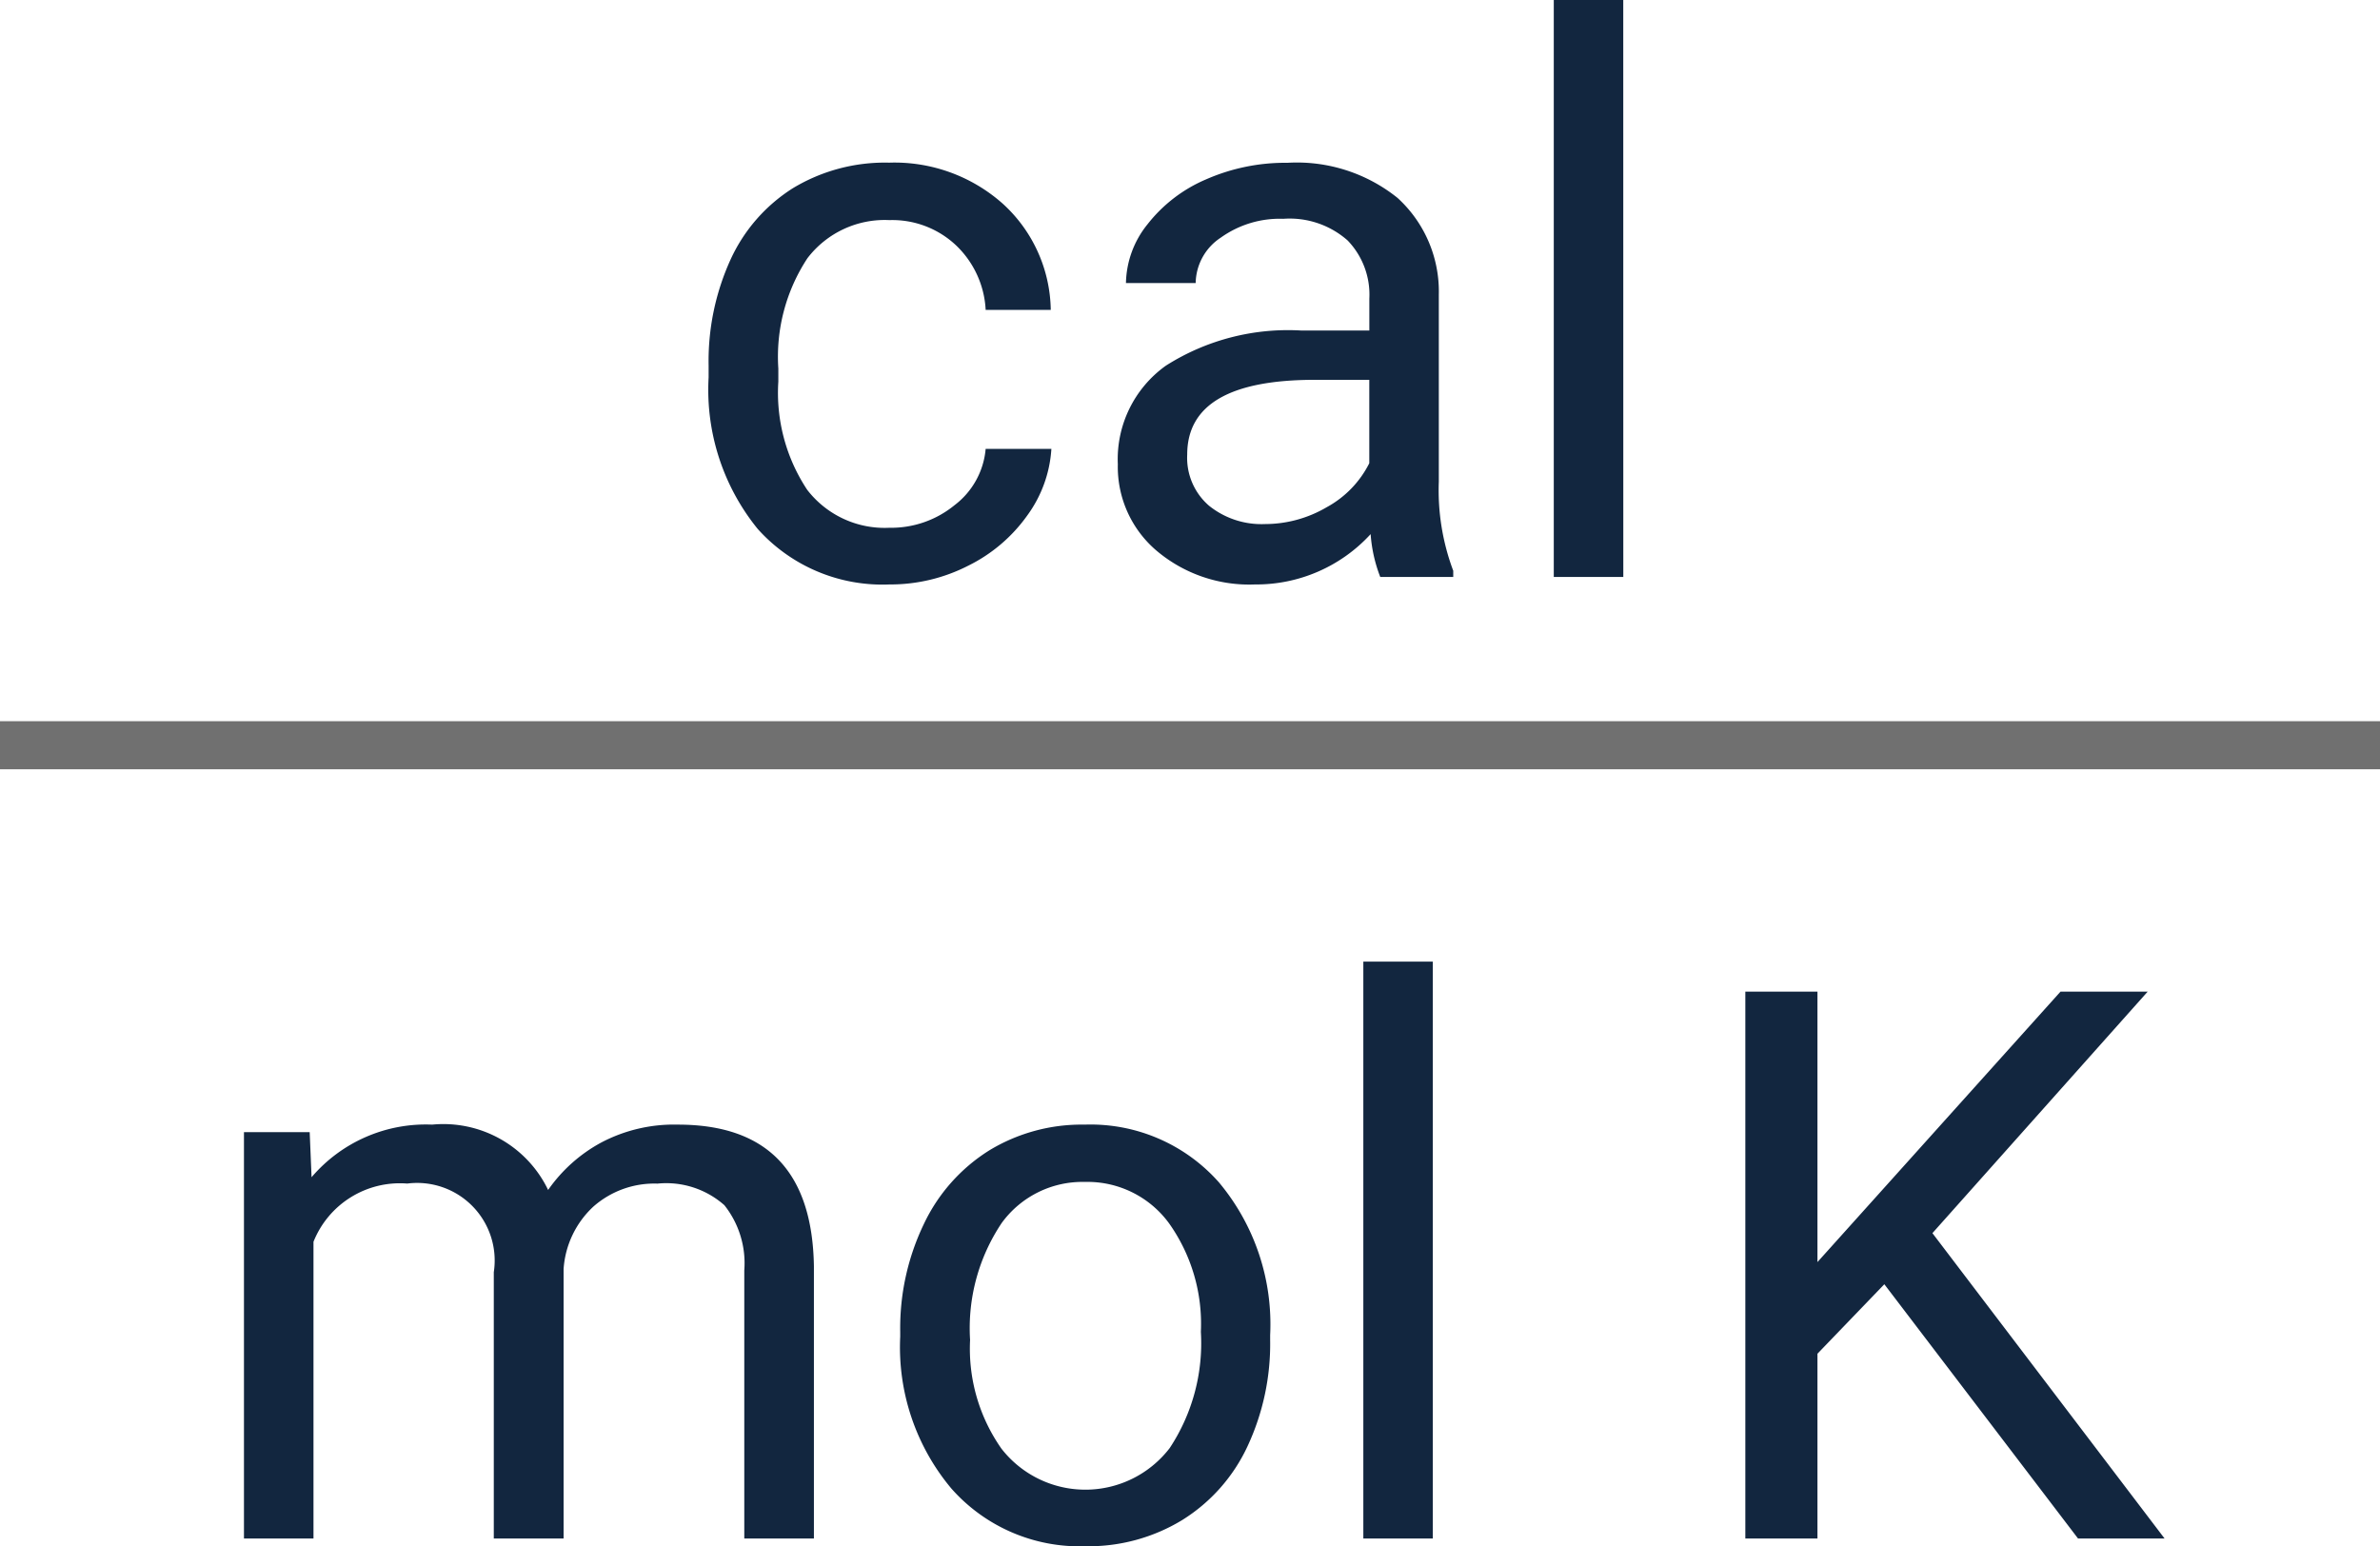 <svg xmlns="http://www.w3.org/2000/svg" width="49.5" height="32.156" viewBox="0 0 49.5 32.156">
  <g id="Grupo_957985" data-name="Grupo 957985" transform="translate(-555.5 -288)">
    <path id="Trazado_725363" data-name="Trazado 725363" d="M19,15.977a2.082,2.082,0,0,0,1.352-.469A1.649,1.649,0,0,0,21,14.336h1.367a2.621,2.621,0,0,1-.5,1.383,3.293,3.293,0,0,1-1.23,1.047A3.55,3.55,0,0,1,19,17.156,3.482,3.482,0,0,1,16.258,16a4.59,4.59,0,0,1-1.02-3.152v-.242a5.089,5.089,0,0,1,.453-2.2,3.451,3.451,0,0,1,1.3-1.492,3.7,3.7,0,0,1,2-.531,3.39,3.39,0,0,1,2.363.852,3.043,3.043,0,0,1,1,2.211H21a1.992,1.992,0,0,0-.621-1.348A1.932,1.932,0,0,0,19,9.578a2.023,2.023,0,0,0-1.707.793,3.724,3.724,0,0,0-.605,2.293v.273a3.65,3.65,0,0,0,.6,2.25A2.033,2.033,0,0,0,19,15.977ZM29.207,17a3.036,3.036,0,0,1-.2-.891A3.225,3.225,0,0,1,26.6,17.156a2.984,2.984,0,0,1-2.051-.707,2.287,2.287,0,0,1-.8-1.793,2.39,2.39,0,0,1,1-2.051,4.733,4.733,0,0,1,2.824-.73H28.98v-.664A1.623,1.623,0,0,0,28.527,10a1.821,1.821,0,0,0-1.336-.449,2.107,2.107,0,0,0-1.3.391,1.151,1.151,0,0,0-.523.945H23.918a2,2,0,0,1,.449-1.223,3.066,3.066,0,0,1,1.219-.934,4.1,4.1,0,0,1,1.691-.344,3.342,3.342,0,0,1,2.289.73,2.635,2.635,0,0,1,.859,2.012v3.891a4.757,4.757,0,0,0,.3,1.852V17Zm-2.4-1.1a2.54,2.54,0,0,0,1.289-.352,2.127,2.127,0,0,0,.883-.914V12.9H27.848q-2.656,0-2.656,1.555a1.316,1.316,0,0,0,.453,1.063A1.742,1.742,0,0,0,26.809,15.9ZM34.262,17H32.816V5h1.445ZM6.941,28.547l.039.938a3.122,3.122,0,0,1,2.508-1.094A2.417,2.417,0,0,1,11.9,29.75a3.2,3.2,0,0,1,1.1-.984,3.242,3.242,0,0,1,1.6-.375q2.781,0,2.828,2.945V37H15.98V31.422a1.941,1.941,0,0,0-.414-1.355,1.823,1.823,0,0,0-1.391-.449,1.916,1.916,0,0,0-1.336.48,1.949,1.949,0,0,0-.617,1.293V37H10.77V31.461a1.613,1.613,0,0,0-1.8-1.844A1.934,1.934,0,0,0,7.02,30.828V37H5.574V28.547ZM19.223,32.7a4.993,4.993,0,0,1,.488-2.234A3.643,3.643,0,0,1,21.07,28.93a3.7,3.7,0,0,1,1.988-.539,3.565,3.565,0,0,1,2.793,1.2,4.6,4.6,0,0,1,1.066,3.18v.1a5.036,5.036,0,0,1-.473,2.215,3.589,3.589,0,0,1-1.352,1.527,3.743,3.743,0,0,1-2.02.547,3.556,3.556,0,0,1-2.785-1.2A4.575,4.575,0,0,1,19.223,32.8Zm1.453.172a3.616,3.616,0,0,0,.652,2.258,2.211,2.211,0,0,0,3.5-.012,3.955,3.955,0,0,0,.648-2.418,3.61,3.61,0,0,0-.66-2.254,2.1,2.1,0,0,0-1.754-.863,2.075,2.075,0,0,0-1.727.852A3.925,3.925,0,0,0,20.676,32.867ZM30.3,37H28.855V25H30.3Zm9.391-5.289L38.3,33.156V37H36.8V25.625h1.5V31.25l5.055-5.625h1.813l-4.477,5.023L45.52,37h-1.8Z" transform="translate(555 283)" fill="#12263f"/>
    <path id="Trazado_725364" data-name="Trazado 725364" d="M49.5,0H0" transform="translate(555.5 303.5)" fill="none" stroke="#707070" stroke-width="1"/>
  </g>
</svg>
